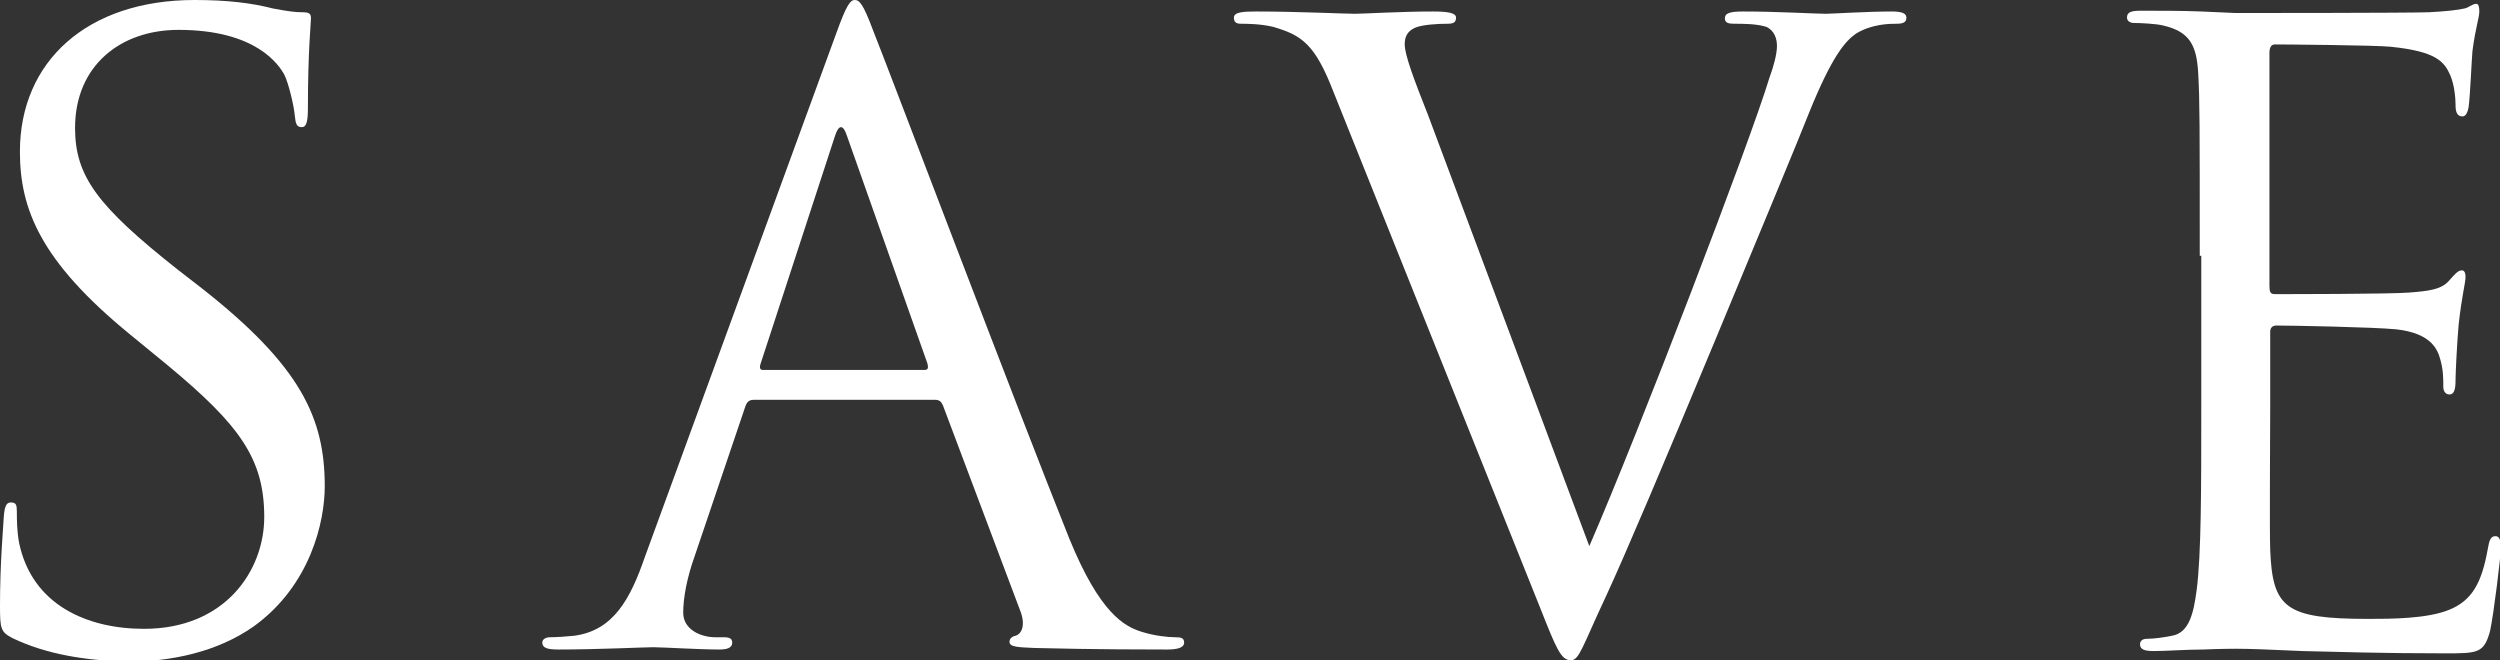 <?xml version="1.0" encoding="utf-8"?>
<!-- Generator: Adobe Illustrator 25.2.1, SVG Export Plug-In . SVG Version: 6.00 Build 0)  -->
<svg version="1.1" id="レイヤー_1" xmlns="http://www.w3.org/2000/svg" xmlns:xlink="http://www.w3.org/1999/xlink" x="0px"
	 y="0px" viewBox="0 0 326.4 86.2" style="enable-background:new 0 0 326.4 86.2;" xml:space="preserve">
<rect x="0" y="0" width="326.4" height="86.2" fill="#333333" stroke="none"/>
<style type="text/css">
	.st0{enable-background:new    ;}
	.st1{fill:#FFFFFF;}
</style>
<g class="st0">
	<path class="st1" d="M1.6,83.3C0.1,82.5,0,82.1,0,79.1c0-5.5,0.4-9.9,0.5-11.7c0.1-1.2,0.3-1.8,0.9-1.8c0.7,0,0.8,0.3,0.8,1.2
		c0,1,0,2.5,0.3,4.1c1.7,8.1,8.9,11.2,16.3,11.2c10.6,0,15.7-7.6,15.7-14.6c0-7.6-3.2-12-12.6-19.8l-5-4.1
		C5.3,34.1,2.6,27.3,2.6,19.8C2.6,8,11.4,0,25.4,0c4.3,0,7.5,0.4,10.2,1.1c2.1,0.4,3,0.5,3.9,0.5c0.9,0,1.1,0.2,1.1,0.8
		s-0.4,4.2-0.4,11.7c0,1.8-0.2,2.5-0.8,2.5c-0.7,0-0.8-0.5-0.9-1.4c-0.1-1.3-0.8-4.3-1.4-5.5c-0.7-1.2-3.6-5.8-13.8-5.8
		c-7.6,0-13.5,4.7-13.5,12.8c0,6.3,2.9,10.2,13.4,18.5l3.1,2.4c13,10.2,16.1,17,16.1,25.9c0,4.5-1.8,12.9-9.3,18.3
		c-4.7,3.3-10.7,4.6-16.6,4.6C11.2,86.2,6.2,85.5,1.6,83.3z"/>
	<path class="st1" d="M109.2,4.3c1.3-3.6,1.8-4.3,2.4-4.3s1.1,0.5,2.4,4c1.7,4.2,18.9,49.6,25.6,66.3c4,9.8,7.2,11.5,9.5,12.2
		c1.6,0.5,3.3,0.7,4.4,0.7c0.7,0,1.1,0.1,1.1,0.7c0,0.7-1,0.9-2.2,0.9c-1.7,0-9.7,0-17.3-0.2c-2.1-0.1-3.3-0.1-3.3-0.8
		c0-0.4,0.3-0.7,0.8-0.8c0.7-0.2,1.3-1.2,0.7-3l-10.2-27.1c-0.2-0.4-0.4-0.7-1-0.7H98.4c-0.6,0-0.9,0.3-1.1,0.9l-6.6,19.5
		c-1,2.8-1.5,5.4-1.5,7.4c0,2.2,2.3,3.2,4.2,3.2h1.1c0.8,0,1.1,0.2,1.1,0.7c0,0.7-0.7,0.9-1.7,0.9c-2.6,0-7.4-0.3-8.6-0.3
		c-1.2,0-7.3,0.3-12.4,0.3c-1.4,0-2.1-0.2-2.1-0.9c0-0.4,0.4-0.7,1-0.7c0.8,0,2.3-0.1,3.2-0.2c5.1-0.7,7.3-4.8,9.2-10.3L109.2,4.3z
		 M120.7,48.3c0.5,0,0.5-0.3,0.4-0.8l-10.5-29.7c-0.5-1.6-1.1-1.6-1.6,0l-9.7,29.7c-0.2,0.6,0,0.8,0.3,0.8H120.7z"/>
	<path class="st1" d="M207.5,71.3c6.4-14.7,21.1-53.1,23.5-61.1c0.6-1.6,1-3.2,1-4.2c0-0.9-0.3-2-1.4-2.5c-1.3-0.4-3-0.4-4.2-0.4
		c-0.7,0-1.2-0.1-1.2-0.7c0-0.7,0.7-0.9,2.4-0.9c4.4,0,9.5,0.3,10.8,0.3c0.7,0,5.4-0.3,8.6-0.3c1.2,0,1.9,0.2,1.9,0.8
		s-0.4,0.8-1.3,0.8c-0.8,0-3.2,0-5.3,1.3c-1.4,1-3.1,2.9-6.1,10.3c-1.2,3.1-6.7,16.3-12.3,29.8c-6.7,16.1-11.7,27.9-14.2,33.3
		c-3.1,6.6-3.5,8.4-4.6,8.4c-1.3,0-1.9-1.5-4-6.8l-27-67.4c-2.4-6.2-4.1-7.4-7.9-8.5c-1.7-0.4-3.5-0.4-4.2-0.4s-0.9-0.3-0.9-0.8
		c0-0.7,1.1-0.8,2.9-0.8c5.3,0,11.6,0.3,12.9,0.3c1.1,0,6-0.3,10.2-0.3c2,0,3,0.2,3,0.8s-0.3,0.8-1.1,0.8c-1.2,0-3.2,0.1-4.2,0.5
		c-1.2,0.5-1.4,1.4-1.4,2.2c0,1.4,1.3,4.8,3,9.1L207.5,71.3z"/>
	<path class="st1" d="M287.2,33.4c0-17.2,0-20.2-0.2-23.8c-0.2-3.7-1.1-5.5-4.7-6.3c-0.9-0.2-2.8-0.3-3.7-0.3
		c-0.4,0-0.9-0.2-0.9-0.7c0-0.7,0.5-0.9,1.8-0.9c2.5,0,5.5,0,7.9,0.1l4.5,0.2c0.8,0,22.7,0,25.2-0.1c2.1-0.1,3.9-0.3,4.7-0.5
		c0.5-0.1,1-0.6,1.5-0.6c0.3,0,0.4,0.4,0.4,1c0,0.8-0.5,2.1-0.9,5.2c-0.1,1.1-0.3,5.9-0.5,7.3c-0.1,0.5-0.3,1.2-0.8,1.2
		c-0.7,0-0.9-0.6-0.9-1.4c0-0.8-0.1-2.6-0.7-4c-0.8-1.8-1.9-3.1-7.8-3.7c-1.9-0.2-13.9-0.3-15.1-0.3c-0.4,0-0.7,0.3-0.7,1.1v30.4
		c0,0.8,0.1,1.1,0.7,1.1c1.4,0,15,0,17.5-0.2c2.6-0.2,4.2-0.4,5.2-1.5c0.8-0.9,1.2-1.4,1.7-1.4c0.3,0,0.5,0.2,0.5,0.9
		s-0.5,2.5-0.9,6.2c-0.2,2.2-0.4,6.3-0.4,7c0,0.9,0,2.1-0.8,2.1c-0.5,0-0.8-0.4-0.8-1c0-1.1,0-2.2-0.4-3.6c-0.4-1.5-1.4-3.4-5.7-3.9
		c-3-0.3-13.9-0.5-15.7-0.5c-0.5,0-0.8,0.3-0.8,0.8v9.7c0,3.7-0.1,16.5,0,18.8c0.3,7.6,2,9,12.8,9c2.9,0,7.7,0,10.6-1.2
		s4.2-3.4,5-7.9c0.2-1.2,0.4-1.7,1-1.7c0.7,0,0.7,0.9,0.7,1.7c0,0.9-0.9,8.4-1.4,10.7c-0.8,2.9-1.6,2.9-5.9,2.9
		c-8.2,0-14.3-0.2-18.6-0.3c-4.3-0.2-6.9-0.3-8.6-0.3c-0.2,0-2.1,0-4.4,0.1c-2.2,0-4.7,0.2-6.4,0.2c-1.2,0-1.8-0.2-1.8-0.9
		c0-0.3,0.2-0.7,0.9-0.7c1,0,2.3-0.2,3.3-0.4c2.2-0.4,2.8-2.9,3.2-6c0.6-4.6,0.6-13.3,0.6-23.9V33.4z"/>
</g>
</svg>
